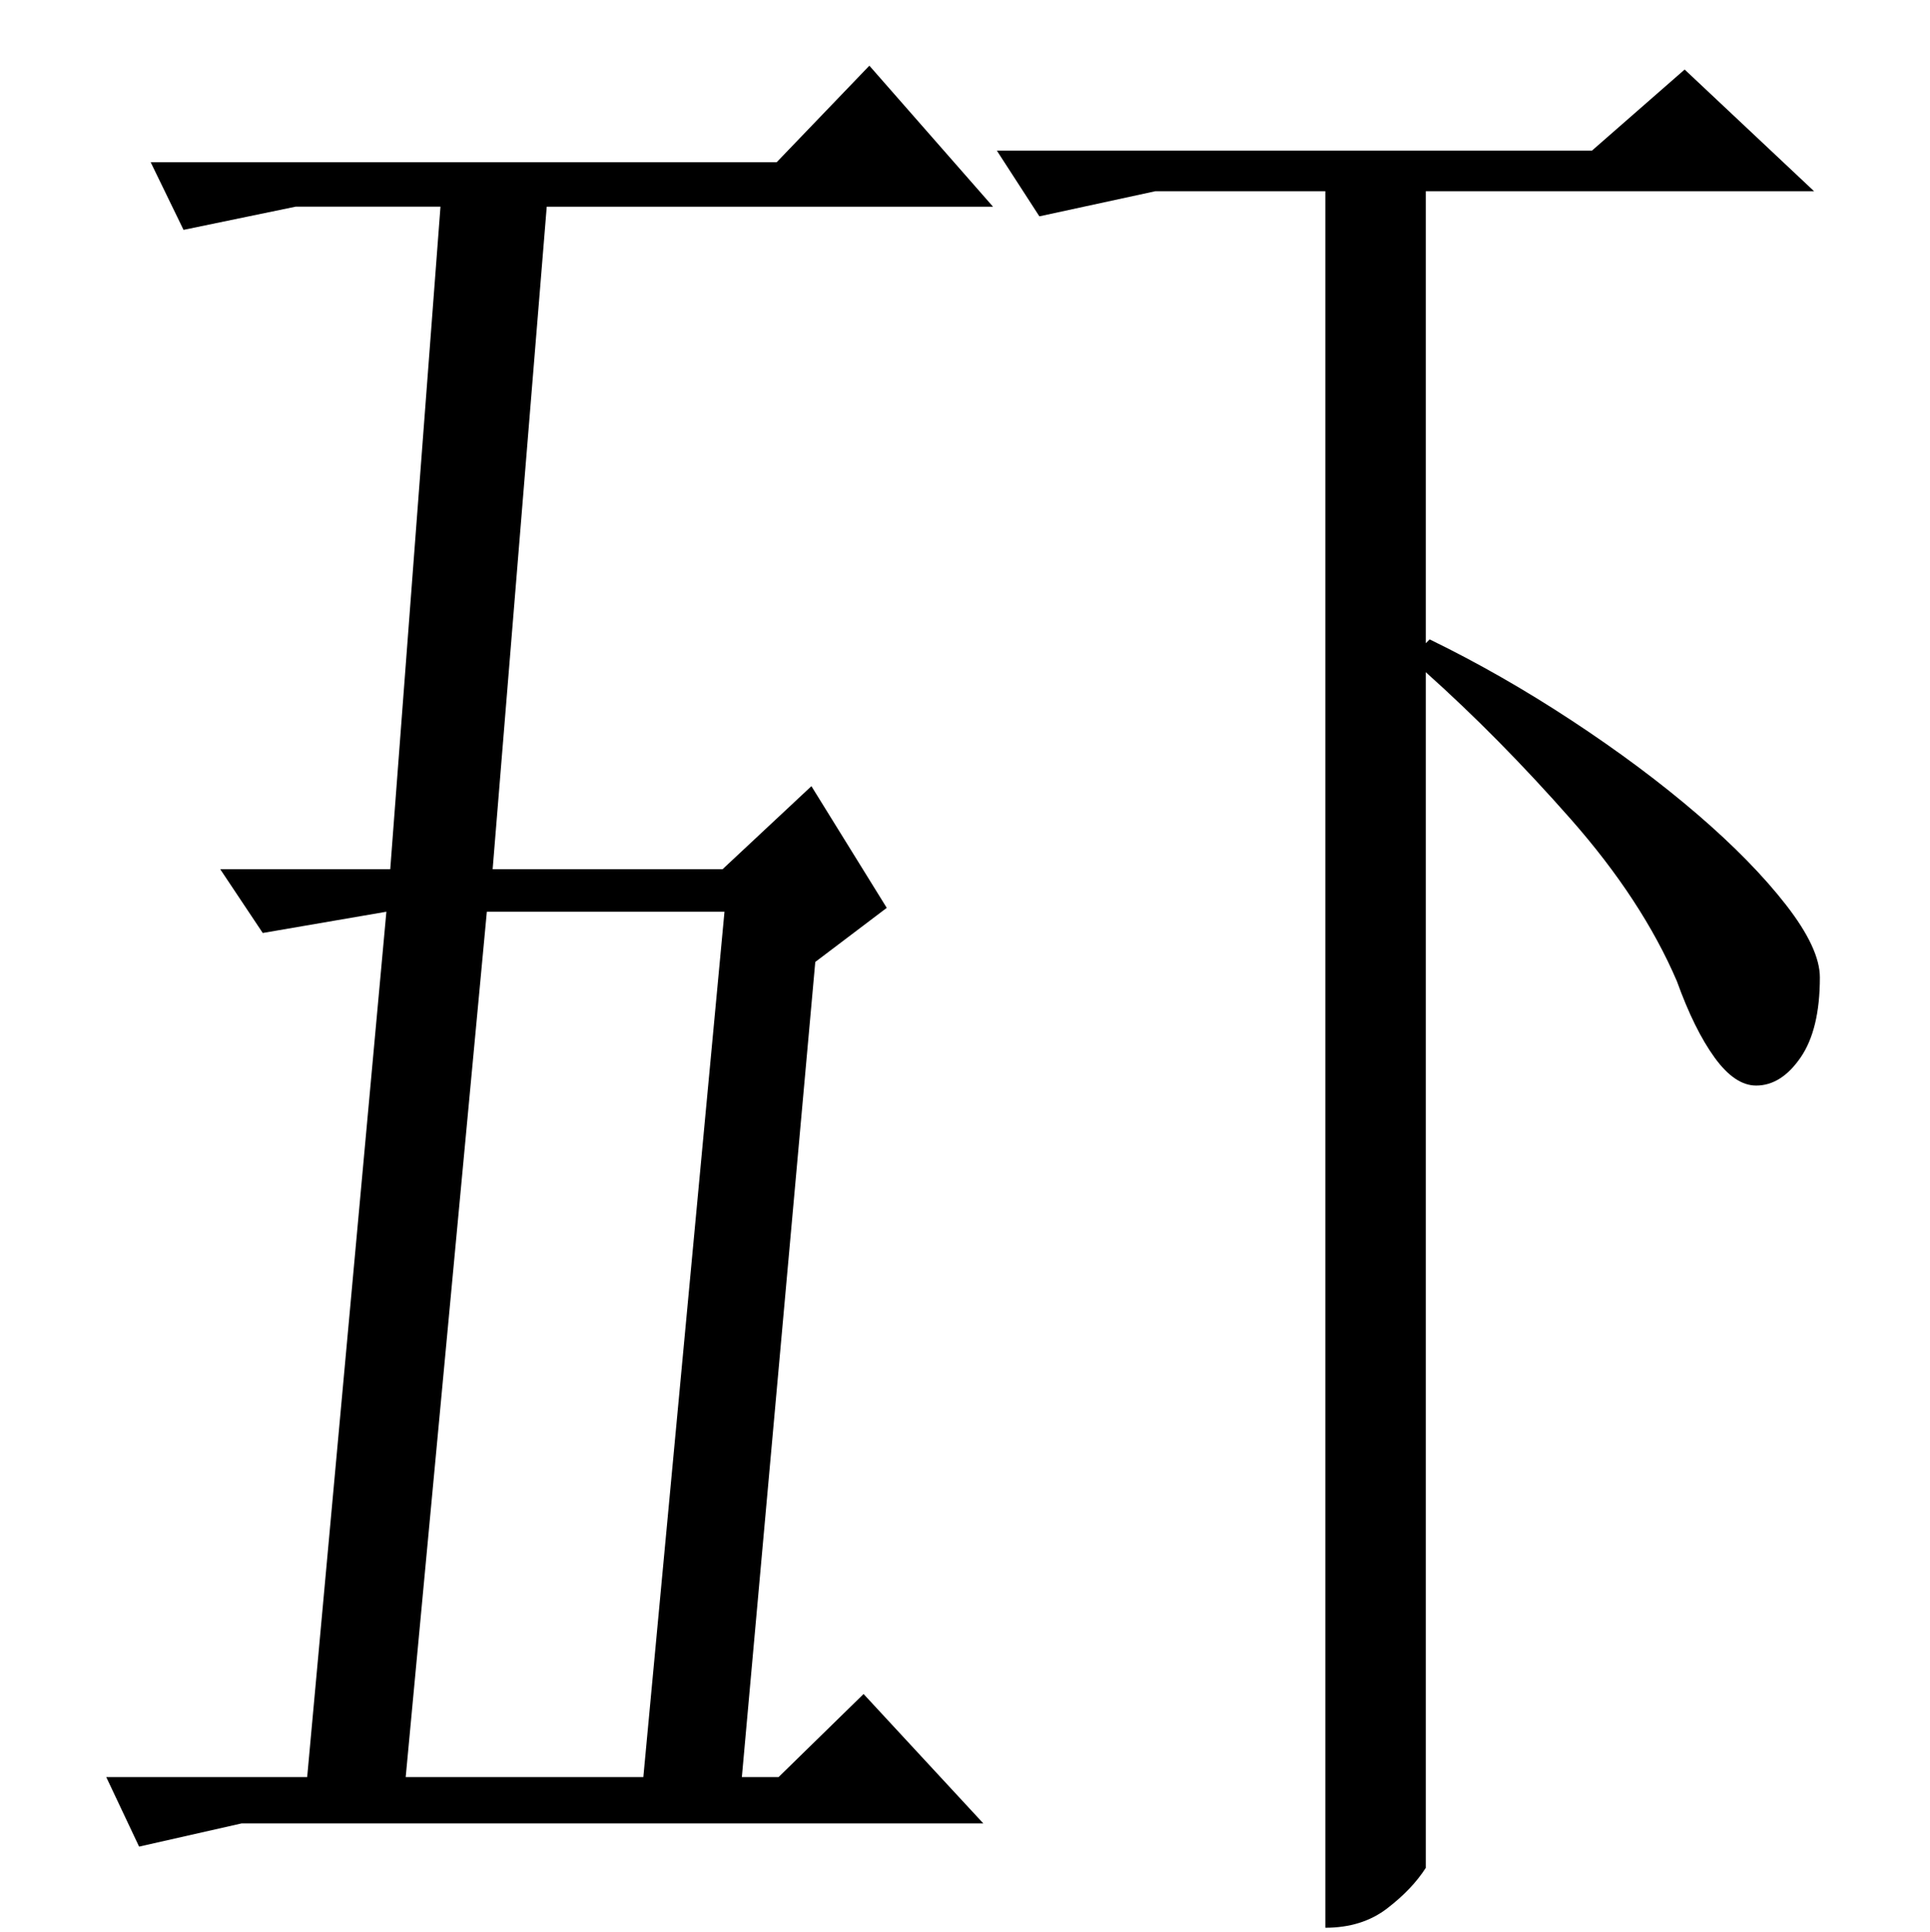 <?xml version="1.0" standalone="no"?>
<!DOCTYPE svg PUBLIC "-//W3C//DTD SVG 1.1//EN" "http://www.w3.org/Graphics/SVG/1.1/DTD/svg11.dtd" >
<svg xmlns="http://www.w3.org/2000/svg" xmlns:xlink="http://www.w3.org/1999/xlink" version="1.1" viewBox="0 -200 999 1000">
  <g transform="matrix(1 0 0 -1 0 800)">
   <path fill="currentColor"
d="M686 901h-88l-60 -13l-22 34h308l48 42l67 -63h-201v-234l2 2q37 -18 73.5 -42t65 -48.5t46 -47t17.5 -37.5q0 -27 -10 -41.5t-23 -14.5q-11 0 -21.5 14.5t-19.5 39.5q-18 42 -55 84t-75 76v-619q-7 -11 -20 -21t-32 -10v899zM402 916l48 50l64 -73h-231l-28 -343h119
l46 43l39 -63l-37 -28l-38 -422h19l44 43l62 -67h-384l-53 -12l-17 36h104l41 448l-64 -11l-22 33h88l26 343h-75l-58 -12l-17 35h324zM252 528l-42 -448h123l42 448h-123z" />
  </g>

</svg>
